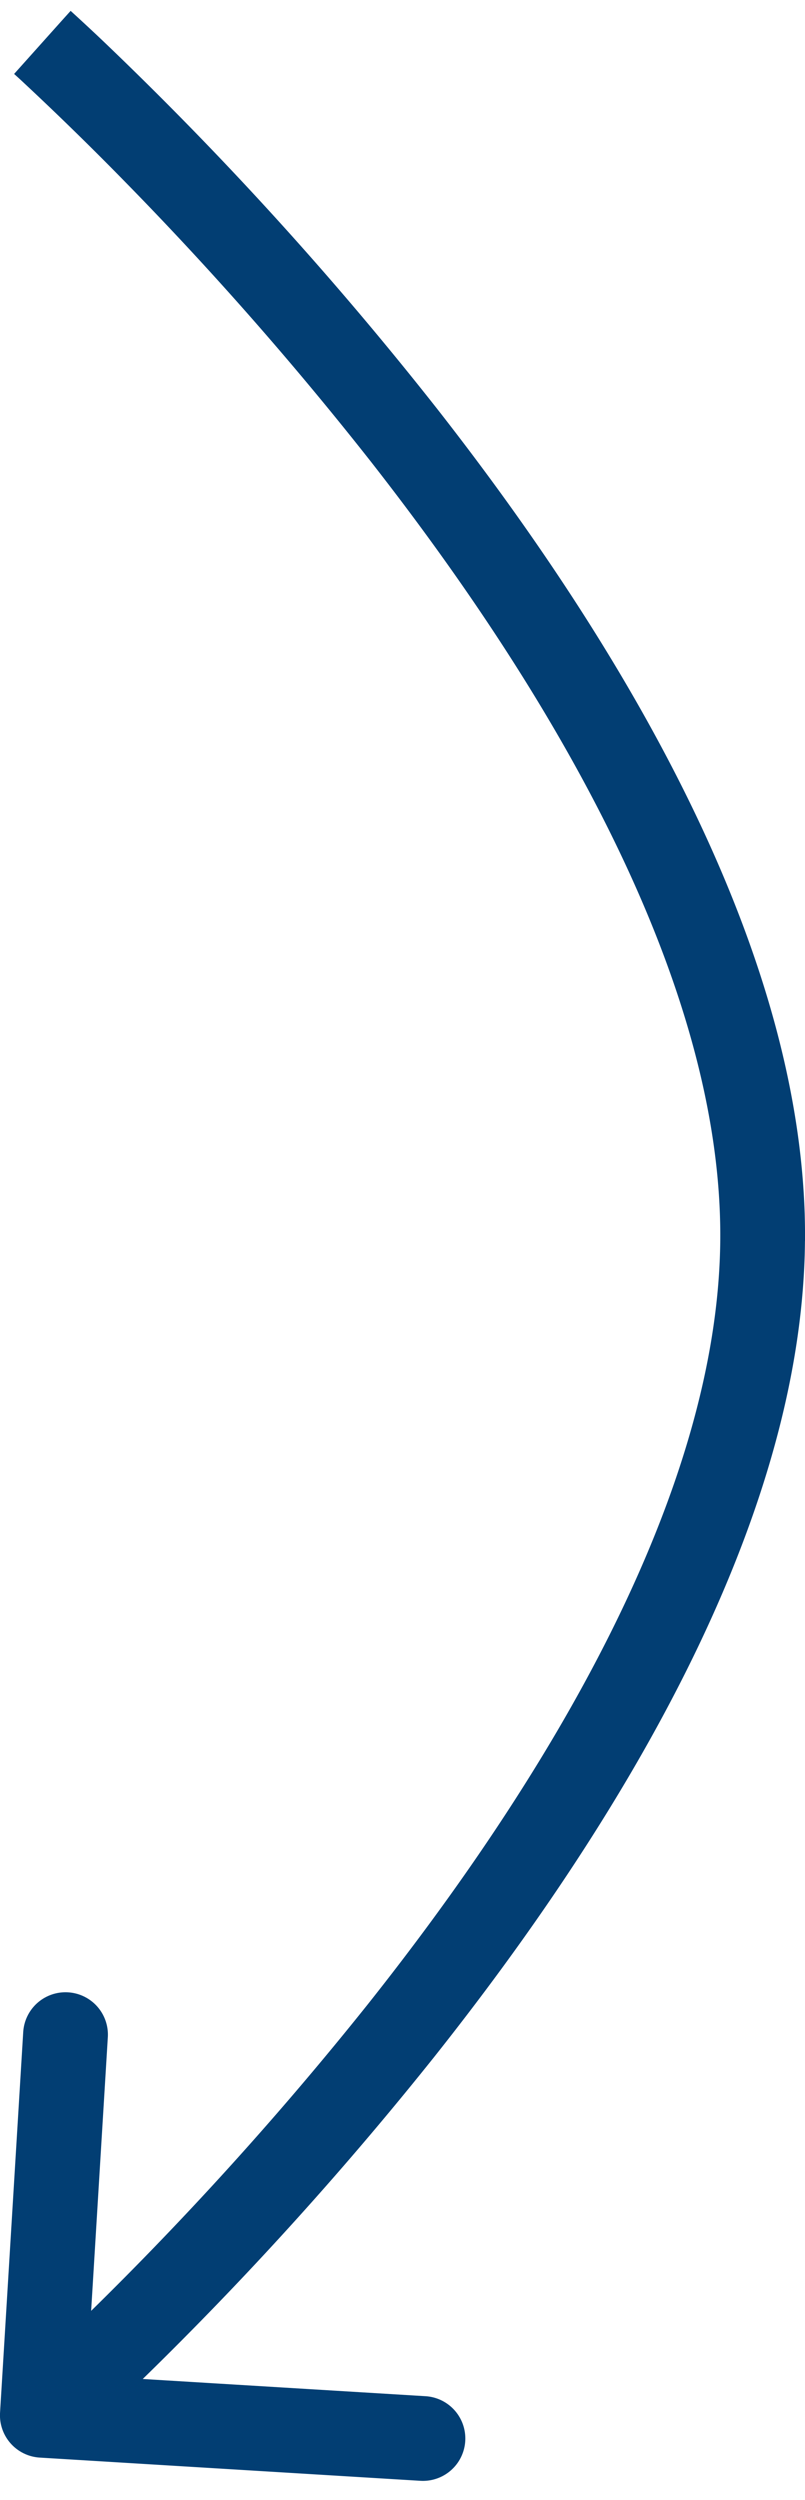 <svg width="19" height="59" fill="none" xmlns="http://www.w3.org/2000/svg"><path d="m18 29.28 1 .009-1-.009ZM.001 56.94a1 1 0 0 0 .937 1.058l8.984.548a1 1 0 0 0 .121-1.997l-7.985-.486.487-7.986a1 1 0 1 0-1.997-.121l-.547 8.983ZM1 1l-.667.745.002.002.008.007a12.532 12.532 0 0 1 .172.157 73.4 73.4 0 0 1 2.442 2.385 80.969 80.969 0 0 1 5.798 6.6c2.105 2.692 4.19 5.762 5.737 8.937 1.552 3.182 2.534 6.41 2.508 9.438l1 .009 1 .009c.03-3.452-1.084-6.998-2.71-10.333-1.629-3.342-3.802-6.533-5.96-9.292A82.958 82.958 0 0 0 2.424.96a49.306 49.306 0 0 0-.753-.7L1.668.256S1.667.254 1 1Zm17 28.28-1-.009c-.027 2.985-1.037 6.159-2.598 9.281-1.558 3.116-3.636 6.122-5.727 8.756a80.424 80.424 0 0 1-7.634 8.296 47.846 47.846 0 0 1-.66.608l-.034.03-.008.008-.002.001L1 57l.663.748h.001l.003-.003.01-.01c.01-.007.022-.019.04-.034l.146-.132a74.735 74.735 0 0 0 2.488-2.4 82.423 82.423 0 0 0 5.89-6.617c2.144-2.7 4.31-5.826 5.95-9.105 1.636-3.272 2.779-6.756 2.808-10.158l-1-.009Z" fill="#023E73"/></svg>